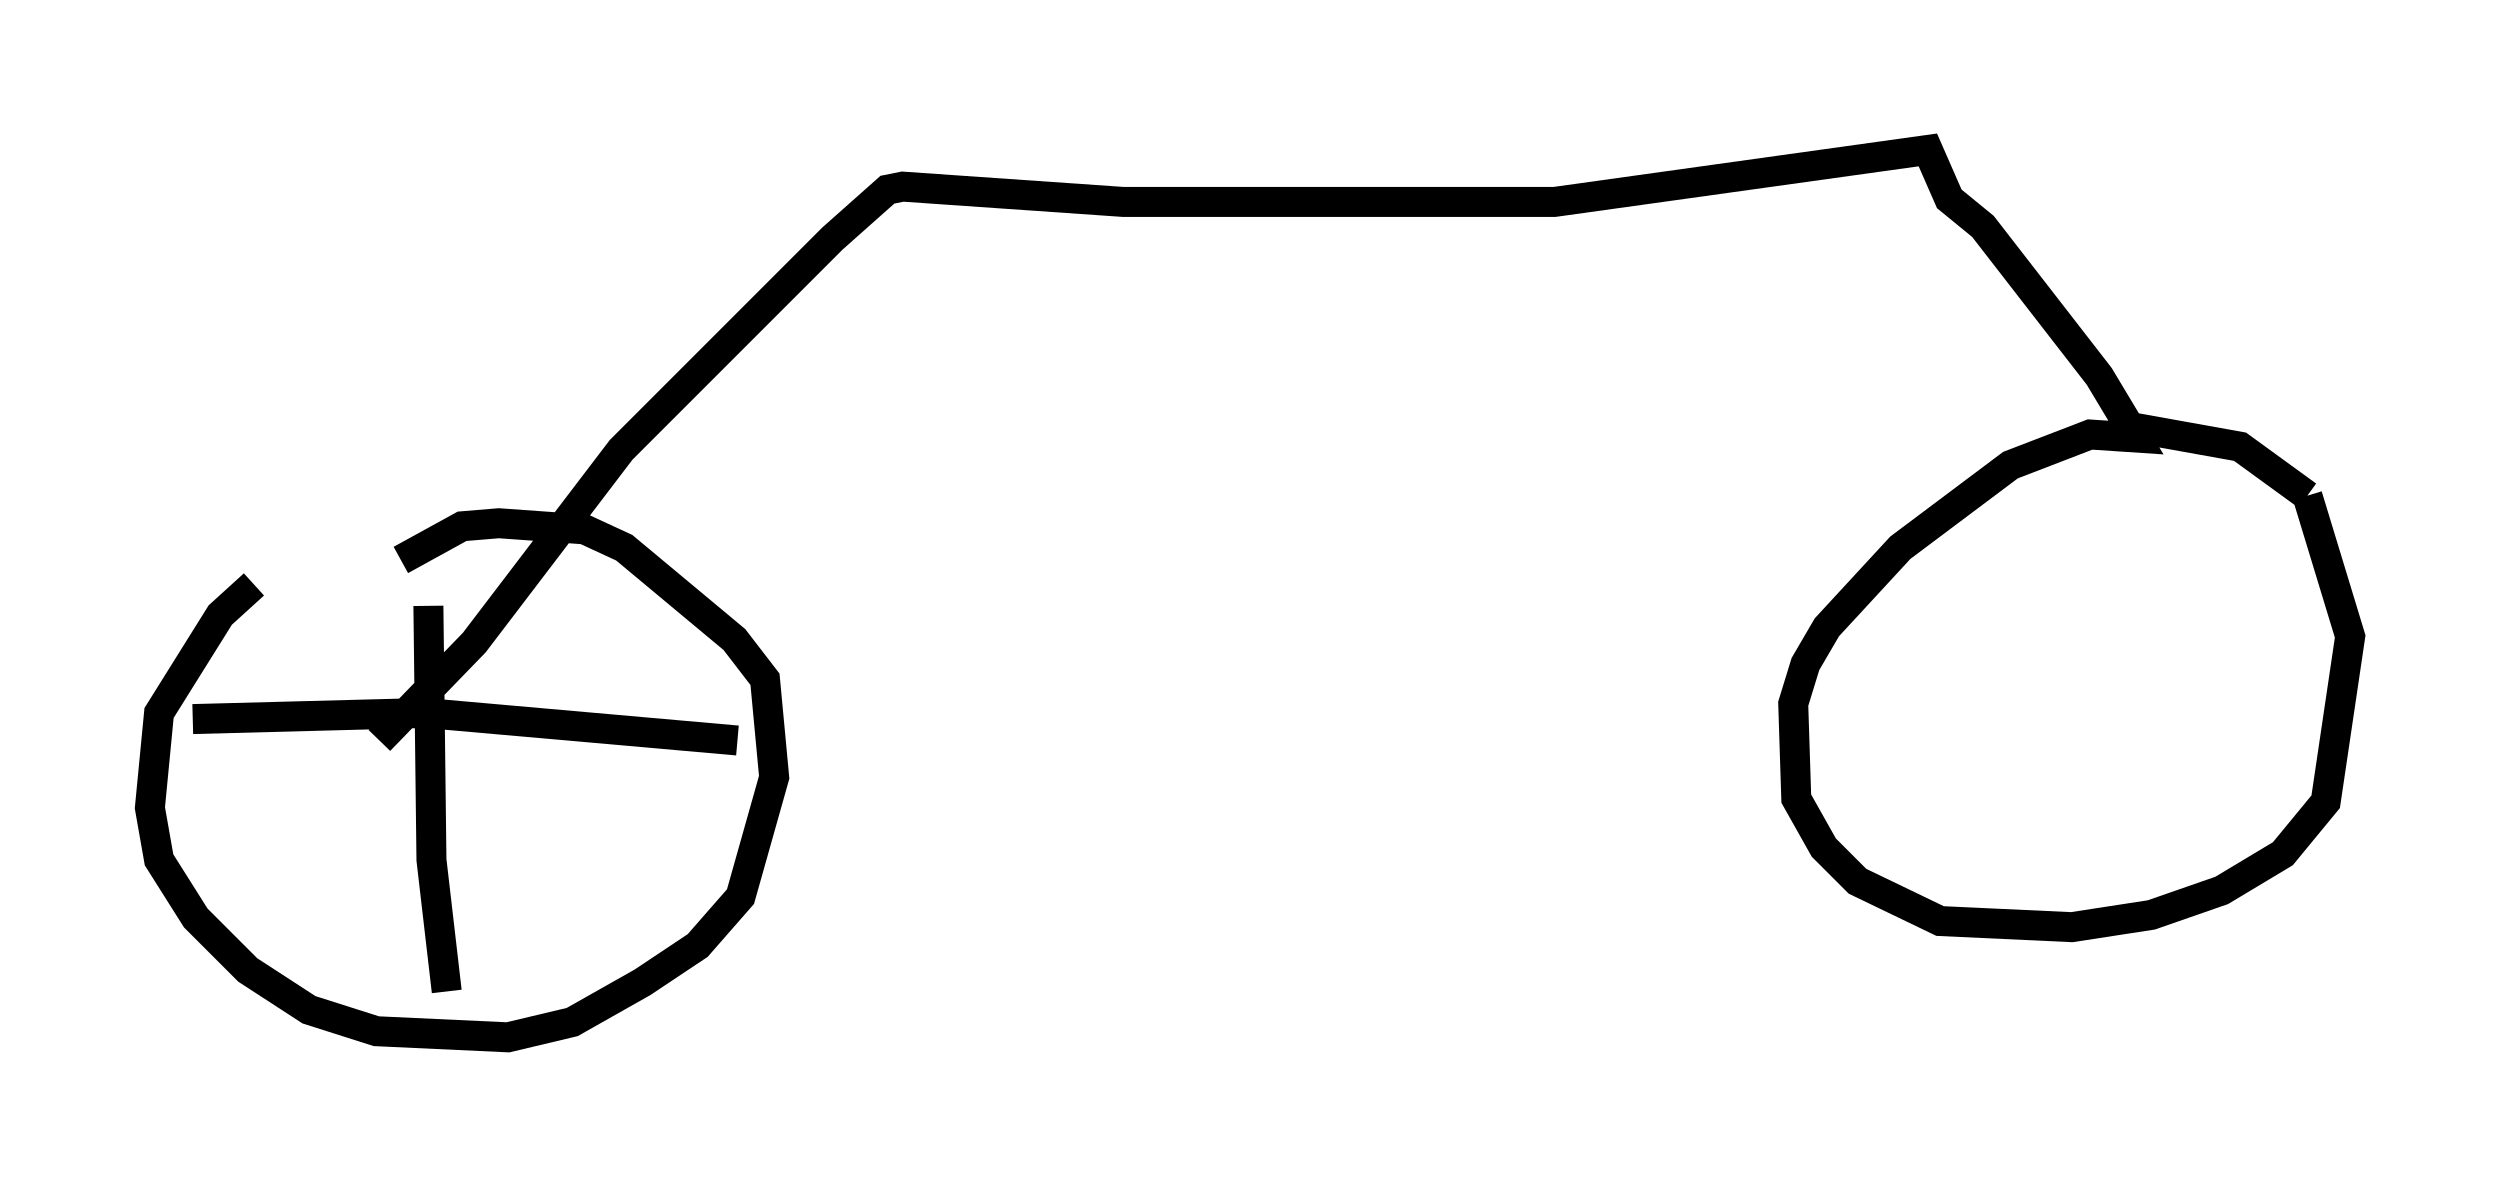 <?xml version="1.0" encoding="utf-8" ?>
<svg baseProfile="full" height="39.604" version="1.1" width="83.399" xmlns="http://www.w3.org/2000/svg" xmlns:ev="http://www.w3.org/2001/xml-events" xmlns:xlink="http://www.w3.org/1999/xlink"><defs /><rect fill="white" height="39.604" width="83.399" x="0" y="0" /><path d="M10.921, 18.373 m-2.45, 1.123 l-1.123, 1.021 -2.042, 3.267 l-0.306, 3.165 0.306, 1.735 l1.225, 1.94 1.735, 1.735 l2.042, 1.327 2.246, 0.715 l4.39, 0.204 2.144, -0.51 l2.348, -1.327 1.838, -1.225 l1.429, -1.633 1.123, -3.981 l-0.306, -3.267 -1.021, -1.327 l-3.675, -3.063 -1.327, -0.613 l-2.858, -0.204 -1.225, 0.102 l-2.042, 1.123 m0.919, 1.531 l0.102, 8.473 0.51, 4.39 m-8.473, -9.086 l7.758, -0.204 10.413, 0.919 m-11.944, 0.0 l3.165, -3.267 4.9, -6.431 l7.044, -7.044 1.838, -1.633 l0.51, -0.102 7.35, 0.51 l14.394, 0.0 12.454, -1.735 l0.715, 1.633 1.123, 0.919 l3.879, 5.002 1.225, 2.042 l-1.531, -0.102 -2.654, 1.021 l-3.675, 2.756 -2.45, 2.654 l-0.715, 1.225 -0.408, 1.327 l0.102, 3.165 0.919, 1.633 l1.123, 1.123 2.756, 1.327 l4.39, 0.204 2.654, -0.408 l2.348, -0.817 2.042, -1.225 l1.429, -1.735 0.817, -5.513 l-1.429, -4.696 m0.0, 0.0 l-2.246, -1.633 -3.981, -0.715 " fill="none" stroke="black" stroke-width="1" /></svg>